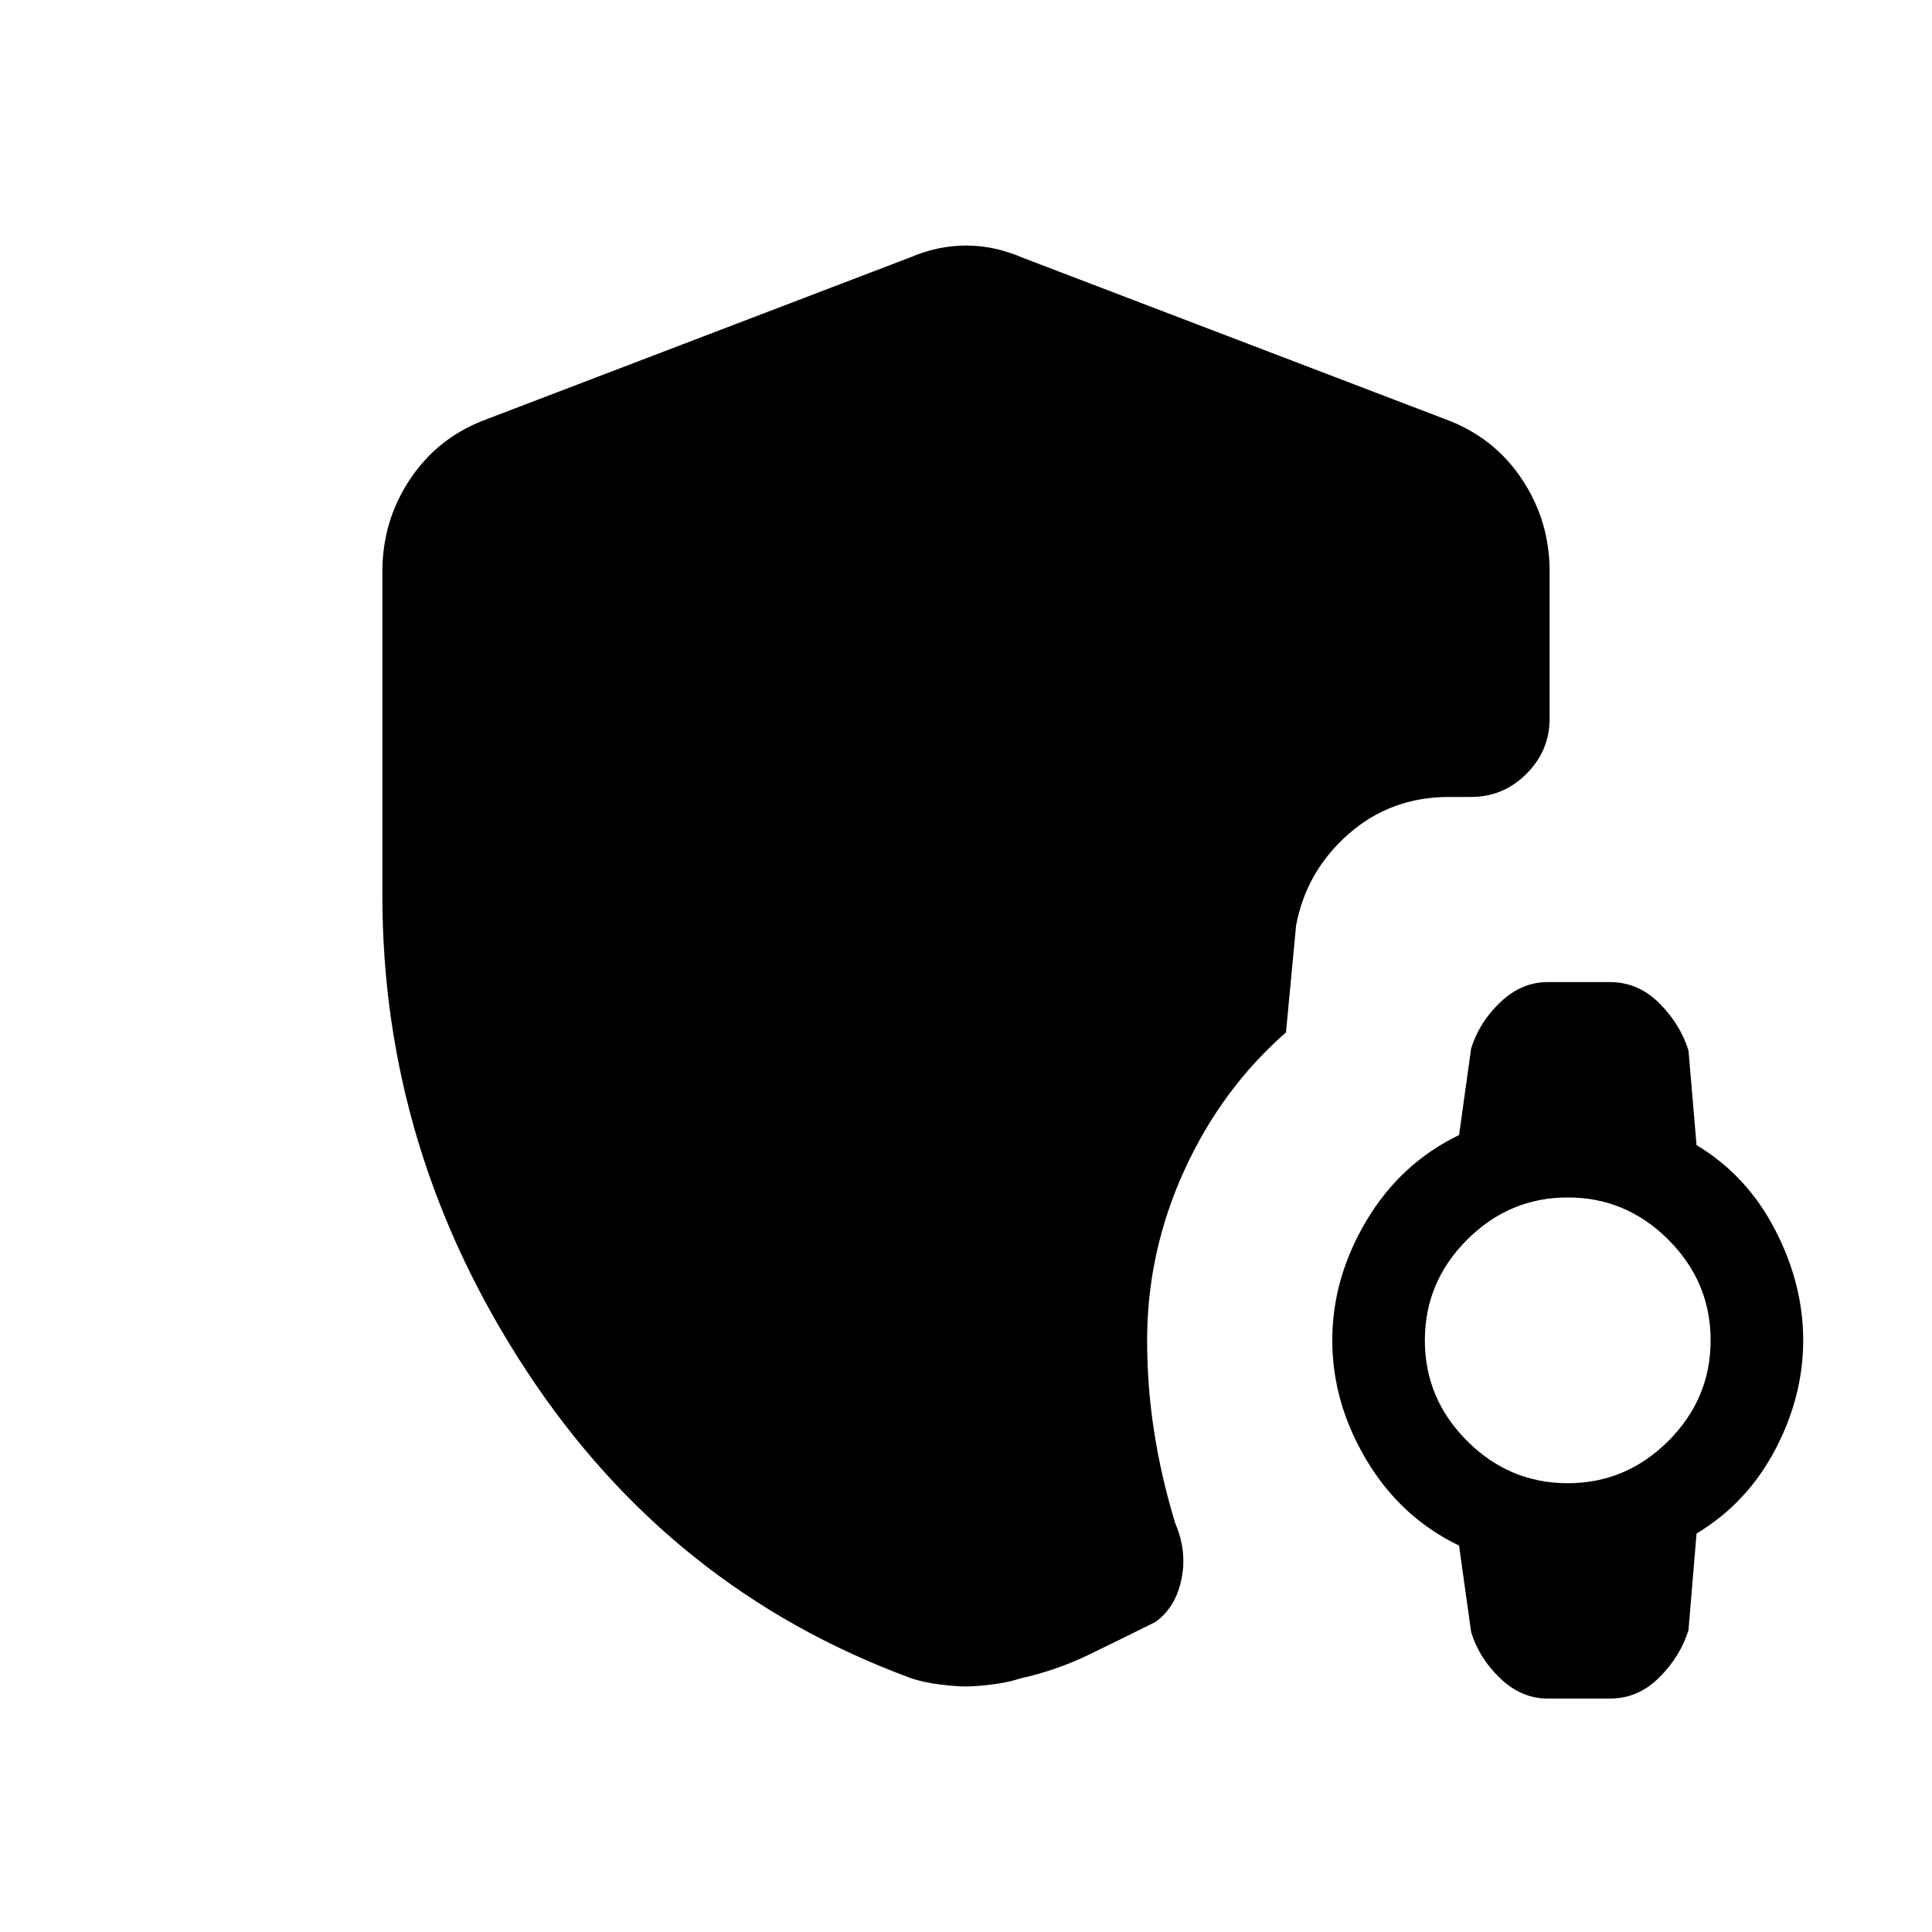 <svg xmlns="http://www.w3.org/2000/svg" height="20" viewBox="0 -960 960 960" width="20"><path d="M769-116q-13 0-23.5-10T731-149l-6-43q-29-14-46-42.5T662-294q0-31 17-59.5t46-42.5l6-43q4-13 14.5-23t23.5-10h31q14 0 24.5 10.5T839-438l4 47q25 15 39 42t14 55q0 28-14 54.5T843-198l-4 48q-4 13-14.5 23.5T800-116h-31Zm10-107q29 0 50-21t21-50q0-29-21-50t-50-21q-29 0-50 21t-21 50q0 29 21 50t50 21ZM480-122q-5 0-13-1t-14-3q-120-44-191.5-153T190-515v-161q0-25 13.5-45.5T240-751l212-81q14-6 28-6t28 6l212 81q23 9 36.5 29.5T770-676v73q0 16-11.5 27.5T731-564h-11q-29 0-50 18.5T644-500l-5 53q-32 28-50.5 68.5T570-294q0 23 3.5 45.5T584-203q6 14 3 28t-13 21q-16 8-32.5 16T507-126q-6 2-14 3t-13 1Z"/></svg>